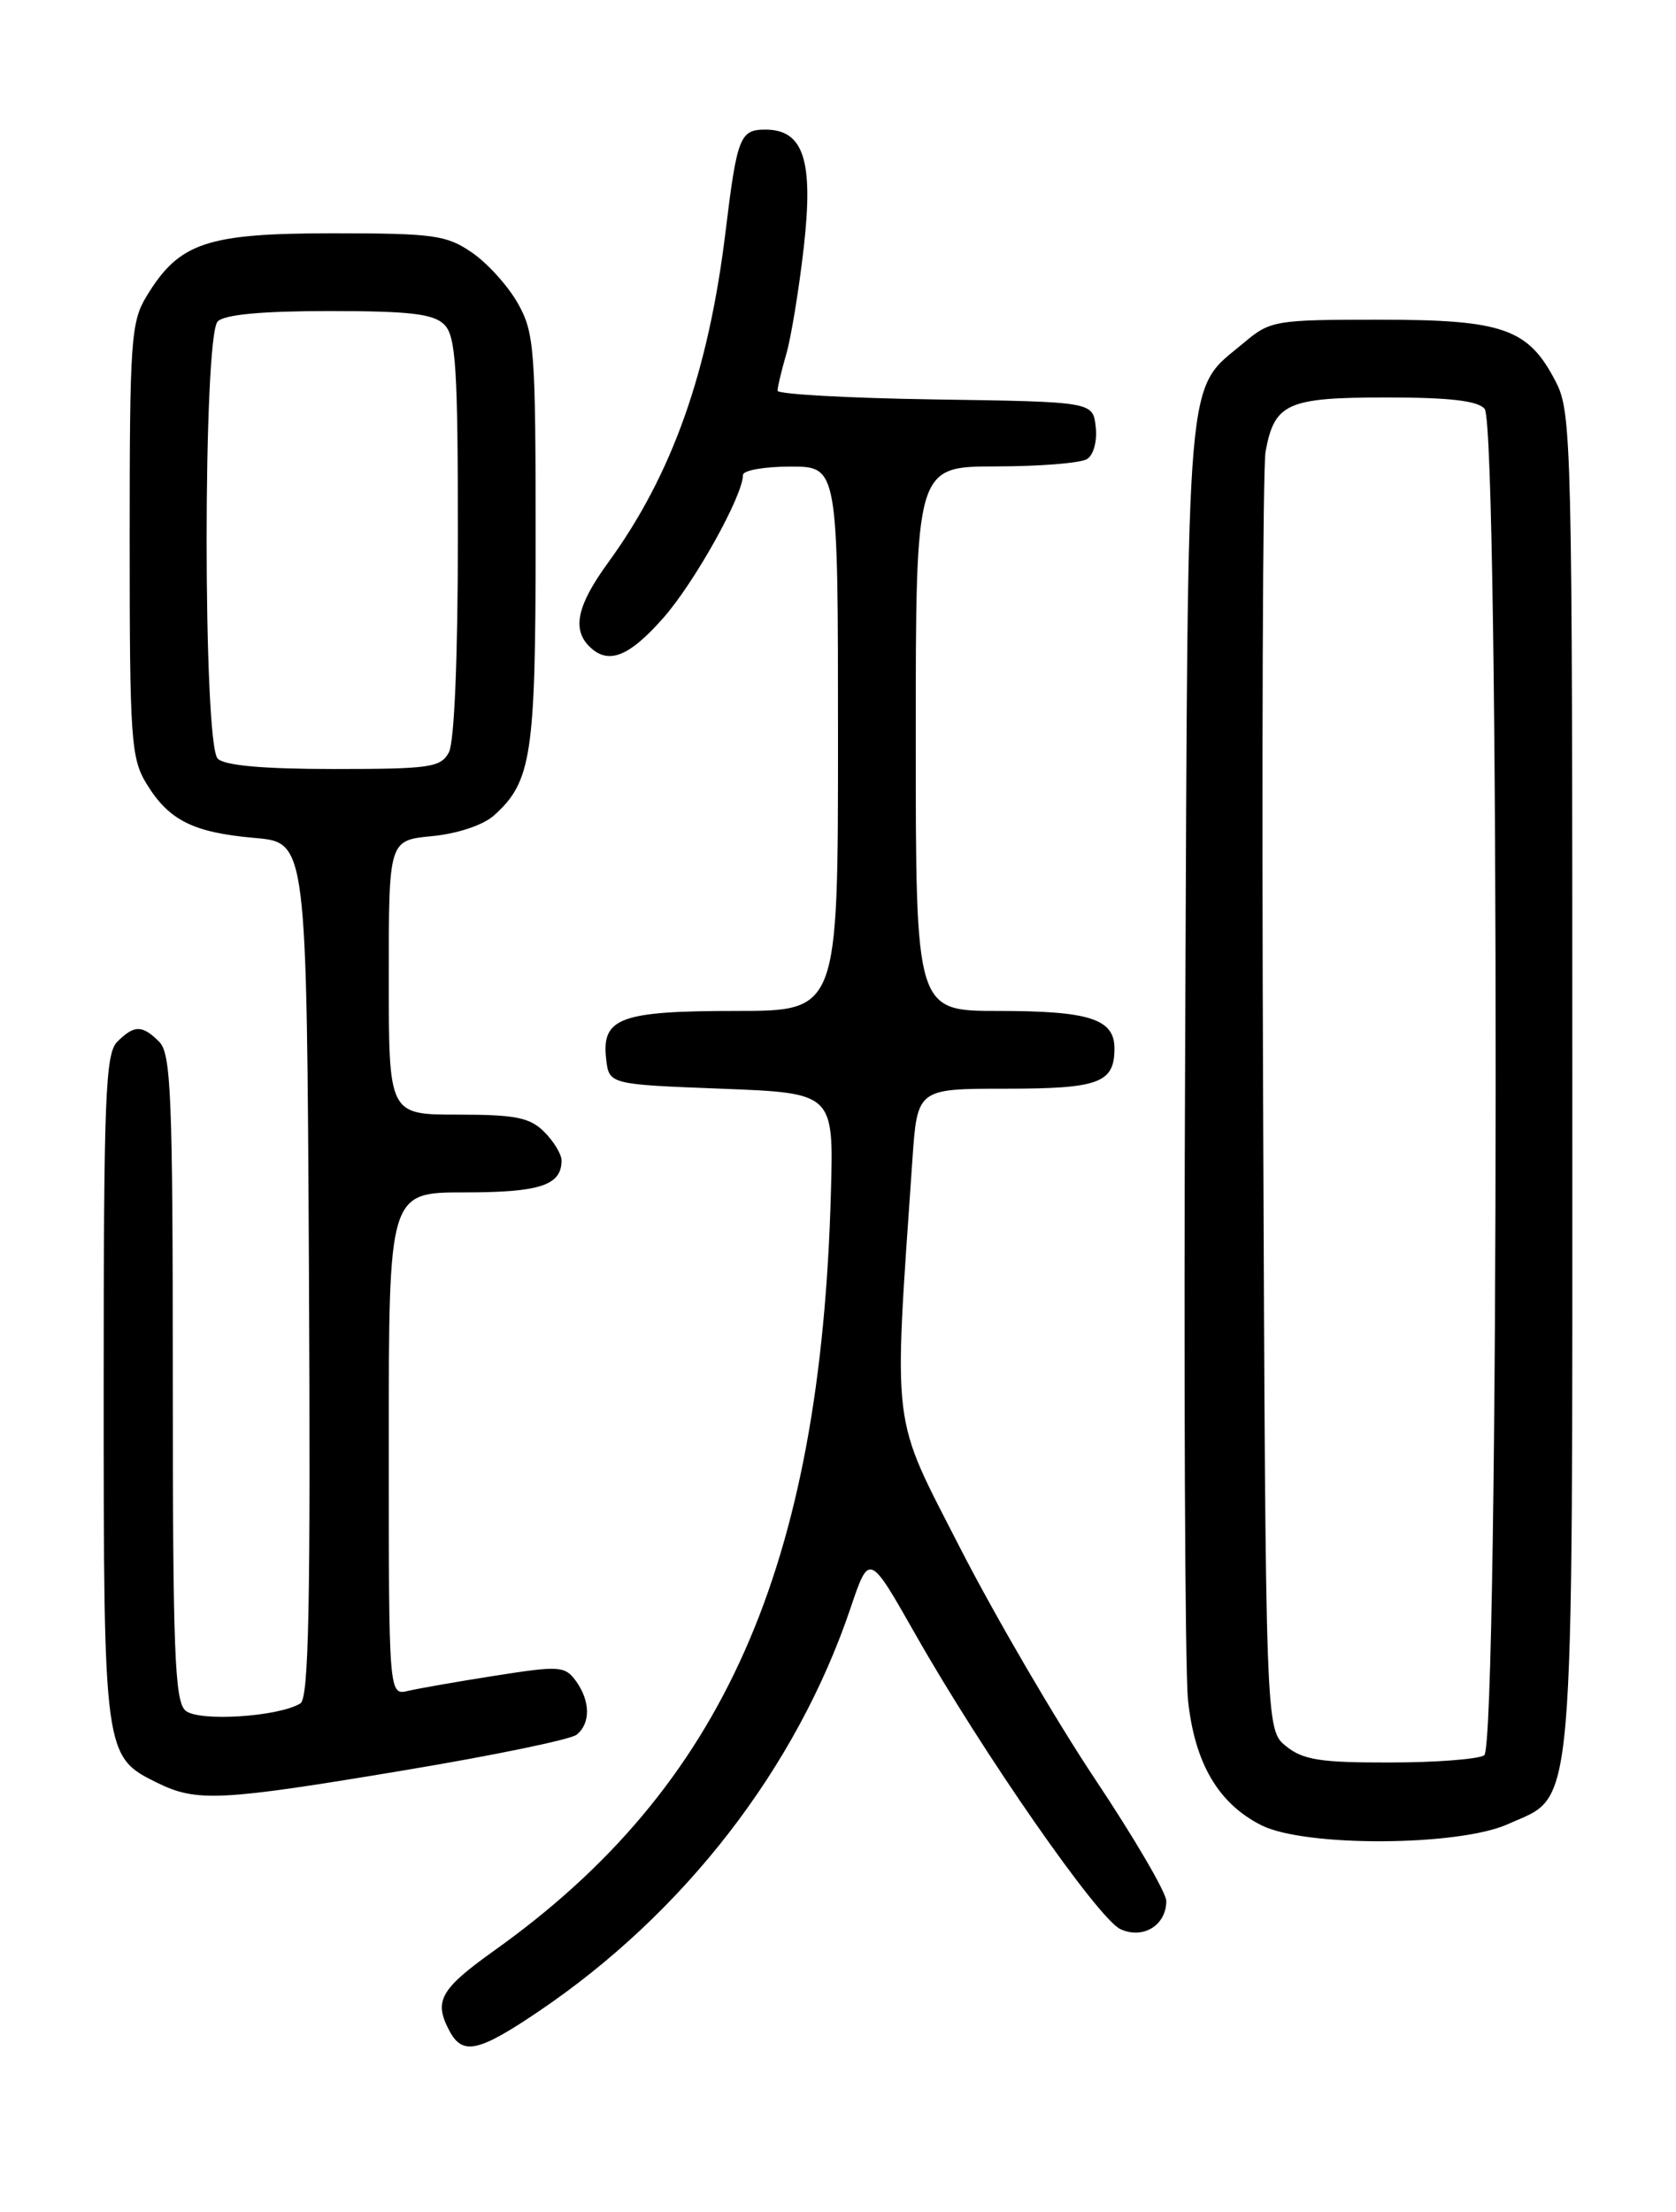<?xml version="1.0" encoding="UTF-8" standalone="no"?>
<!DOCTYPE svg PUBLIC "-//W3C//DTD SVG 1.1//EN" "http://www.w3.org/Graphics/SVG/1.1/DTD/svg11.dtd" >
<svg xmlns="http://www.w3.org/2000/svg" xmlns:xlink="http://www.w3.org/1999/xlink" version="1.1" viewBox="0 0 194 256">
 <g >
 <path fill="currentColor"
d=" M 62.30 232.82 C 79.20 221.42 92.20 204.61 98.45 186.11 C 100.61 179.72 100.61 179.72 105.94 189.11 C 113.74 202.86 127.11 222.09 129.70 223.27 C 132.32 224.47 135.00 222.82 135.00 220.01 C 135.00 219.04 131.28 212.69 126.74 205.88 C 122.20 199.07 115.19 187.06 111.16 179.20 C 103.09 163.43 103.42 166.17 105.61 134.25 C 106.18 126.00 106.18 126.00 116.39 126.00 C 127.22 126.00 129.00 125.34 129.00 121.34 C 129.00 117.93 126.11 117.00 115.57 117.00 C 106.00 117.00 106.00 117.00 106.00 85.50 C 106.00 54.00 106.00 54.00 115.25 53.98 C 120.34 53.98 125.10 53.59 125.83 53.13 C 126.59 52.65 127.02 51.03 126.83 49.39 C 126.50 46.50 126.50 46.50 108.25 46.23 C 98.21 46.08 90.00 45.62 90.00 45.22 C 90.00 44.82 90.45 42.91 91.01 40.99 C 91.57 39.07 92.48 33.50 93.04 28.61 C 94.18 18.55 93.02 15.00 88.58 15.00 C 85.66 15.00 85.31 15.87 83.99 26.76 C 82.01 43.08 77.80 54.94 70.38 65.13 C 66.83 70.00 66.20 72.80 68.20 74.80 C 70.38 76.98 72.78 76.06 76.81 71.48 C 80.42 67.37 86.00 57.36 86.00 54.97 C 86.00 54.44 88.47 54.00 91.50 54.00 C 97.00 54.00 97.00 54.00 97.00 85.50 C 97.00 117.00 97.00 117.00 85.19 117.00 C 71.80 117.00 69.62 117.80 70.16 122.55 C 70.50 125.50 70.50 125.50 83.50 126.00 C 96.50 126.50 96.50 126.50 96.18 138.00 C 94.99 181.44 83.73 206.82 57.29 225.69 C 50.92 230.23 50.17 231.58 52.04 235.07 C 53.55 237.89 55.39 237.49 62.30 232.82 Z  M 174.58 211.10 C 182.39 207.56 182.00 212.07 182.00 125.06 C 182.00 51.17 181.92 47.76 180.10 44.21 C 176.92 38.02 174.03 37.00 159.67 37.00 C 147.63 37.00 147.04 37.10 144.04 39.62 C 137.15 45.42 137.53 40.91 137.19 119.50 C 137.01 158.55 137.16 193.30 137.51 196.71 C 138.27 204.04 141.01 208.73 146.02 211.25 C 151.06 213.78 168.88 213.69 174.58 211.10 Z  M 46.82 204.88 C 57.09 203.17 66.06 201.32 66.75 200.76 C 68.38 199.45 68.34 196.85 66.65 194.53 C 65.39 192.81 64.74 192.77 57.40 193.92 C 53.05 194.60 48.49 195.40 47.25 195.69 C 45.00 196.22 45.00 196.22 45.00 167.11 C 45.00 138.00 45.00 138.00 53.80 138.00 C 62.51 138.00 65.00 137.18 65.00 134.30 C 65.00 133.59 64.10 132.10 63.00 131.00 C 61.33 129.33 59.67 129.00 53.00 129.00 C 45.00 129.00 45.00 129.00 45.00 113.13 C 45.00 97.25 45.00 97.25 50.01 96.77 C 52.94 96.49 55.90 95.50 57.15 94.40 C 61.54 90.48 62.00 87.44 62.00 62.42 C 62.00 40.42 61.86 38.52 59.95 35.12 C 58.82 33.11 56.43 30.46 54.63 29.23 C 51.68 27.20 50.19 27.00 38.44 27.00 C 23.91 27.01 20.75 28.07 16.99 34.24 C 15.15 37.26 15.01 39.31 15.01 62.50 C 15.01 85.49 15.16 87.76 16.95 90.69 C 19.55 94.95 22.34 96.35 29.50 96.98 C 35.50 97.50 35.50 97.50 35.76 146.94 C 35.96 185.65 35.75 196.54 34.77 197.14 C 32.27 198.69 23.04 199.28 21.49 197.99 C 20.22 196.94 20.00 191.31 20.00 159.45 C 20.00 126.87 19.80 121.94 18.43 120.57 C 16.45 118.60 15.55 118.60 13.57 120.57 C 12.20 121.95 12.00 126.97 12.00 160.62 C 12.00 203.09 12.03 203.29 18.20 206.33 C 22.76 208.58 25.51 208.44 46.82 204.88 Z  M 148.86 202.09 C 146.50 200.18 146.50 200.18 146.21 127.84 C 146.04 88.05 146.17 54.05 146.49 52.28 C 147.51 46.67 148.99 46.00 160.45 46.00 C 167.78 46.00 171.07 46.38 171.85 47.32 C 173.59 49.41 173.53 202.05 171.80 203.15 C 171.08 203.60 166.16 203.98 160.86 203.98 C 152.85 204.00 150.82 203.68 148.86 202.09 Z  M 25.20 87.80 C 23.49 86.09 23.49 38.91 25.20 37.20 C 26.00 36.40 30.34 36.00 38.13 36.00 C 47.46 36.00 50.18 36.32 51.43 37.57 C 52.77 38.91 53.00 42.57 53.00 62.14 C 53.00 76.08 52.59 85.89 51.96 87.07 C 51.03 88.82 49.77 89.00 38.66 89.00 C 30.46 89.00 26.00 88.60 25.20 87.80 Z "/>
</g>
</svg>